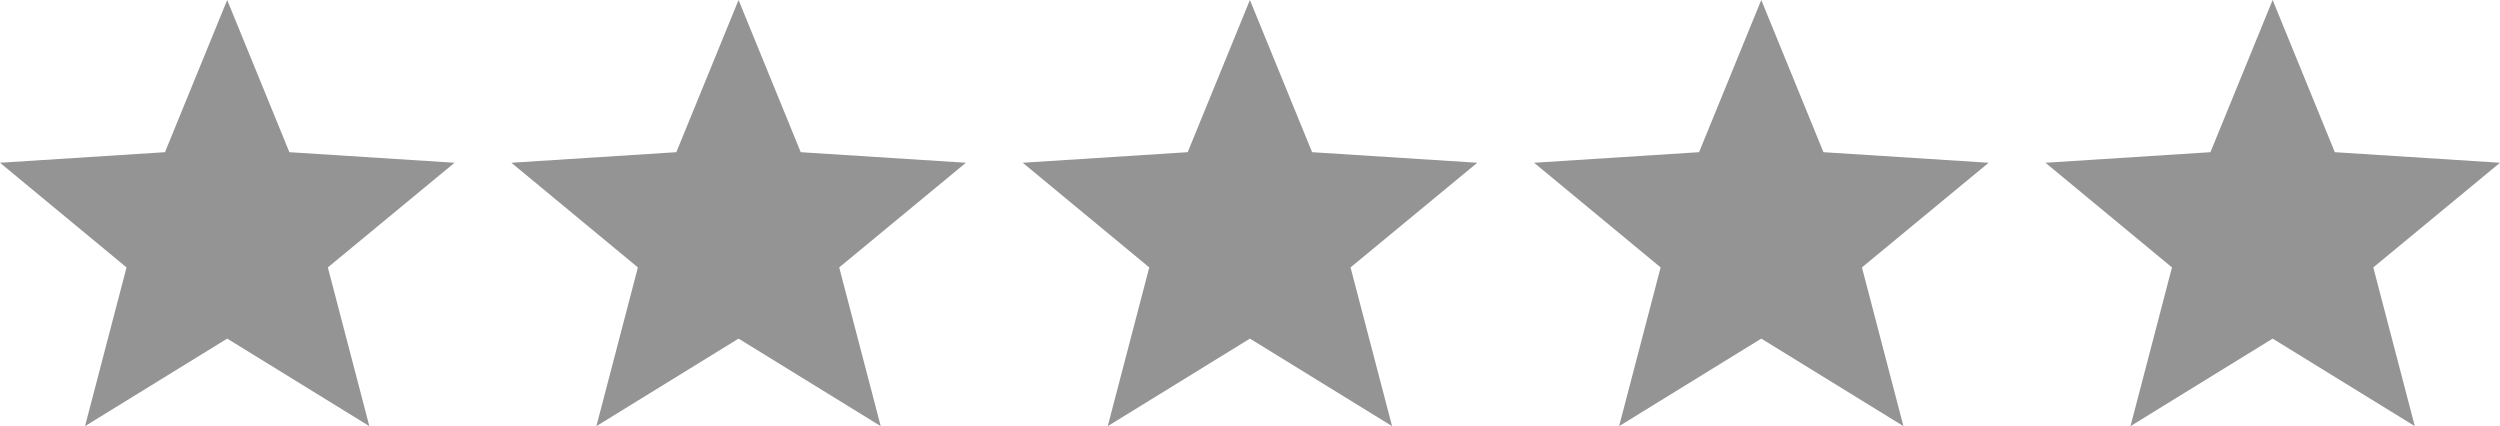 <svg width="88" height="15" viewBox="0 0 88 15" fill="none" xmlns="http://www.w3.org/2000/svg">
<path d="M16 5.729L10.186 5.357L7.997 0L5.807 5.357L0 5.729L4.454 9.413L2.993 15L7.997 11.919L13.001 15L11.54 9.413L16 5.729Z" fill="#949494"/>
<path d="M34 5.729L28.186 5.357L25.997 0L23.807 5.357L18 5.729L22.454 9.413L20.993 15L25.997 11.919L31.001 15L29.54 9.413L34 5.729Z" fill="#949494"/>
<path d="M52 5.729L46.186 5.357L43.997 0L41.807 5.357L36 5.729L40.454 9.413L38.993 15L43.997 11.919L49.001 15L47.539 9.413L52 5.729Z" fill="#949494"/>
<path d="M70 5.729L64.186 5.357L61.997 0L59.807 5.357L54 5.729L58.454 9.413L56.993 15L61.997 11.919L67.001 15L65.54 9.413L70 5.729Z" fill="#949494"/>
<path d="M88 5.729L82.186 5.357L79.997 0L77.807 5.357L72 5.729L76.454 9.413L74.993 15L79.997 11.919L85.001 15L83.54 9.413L88 5.729Z" fill="#949494"/>
</svg>
